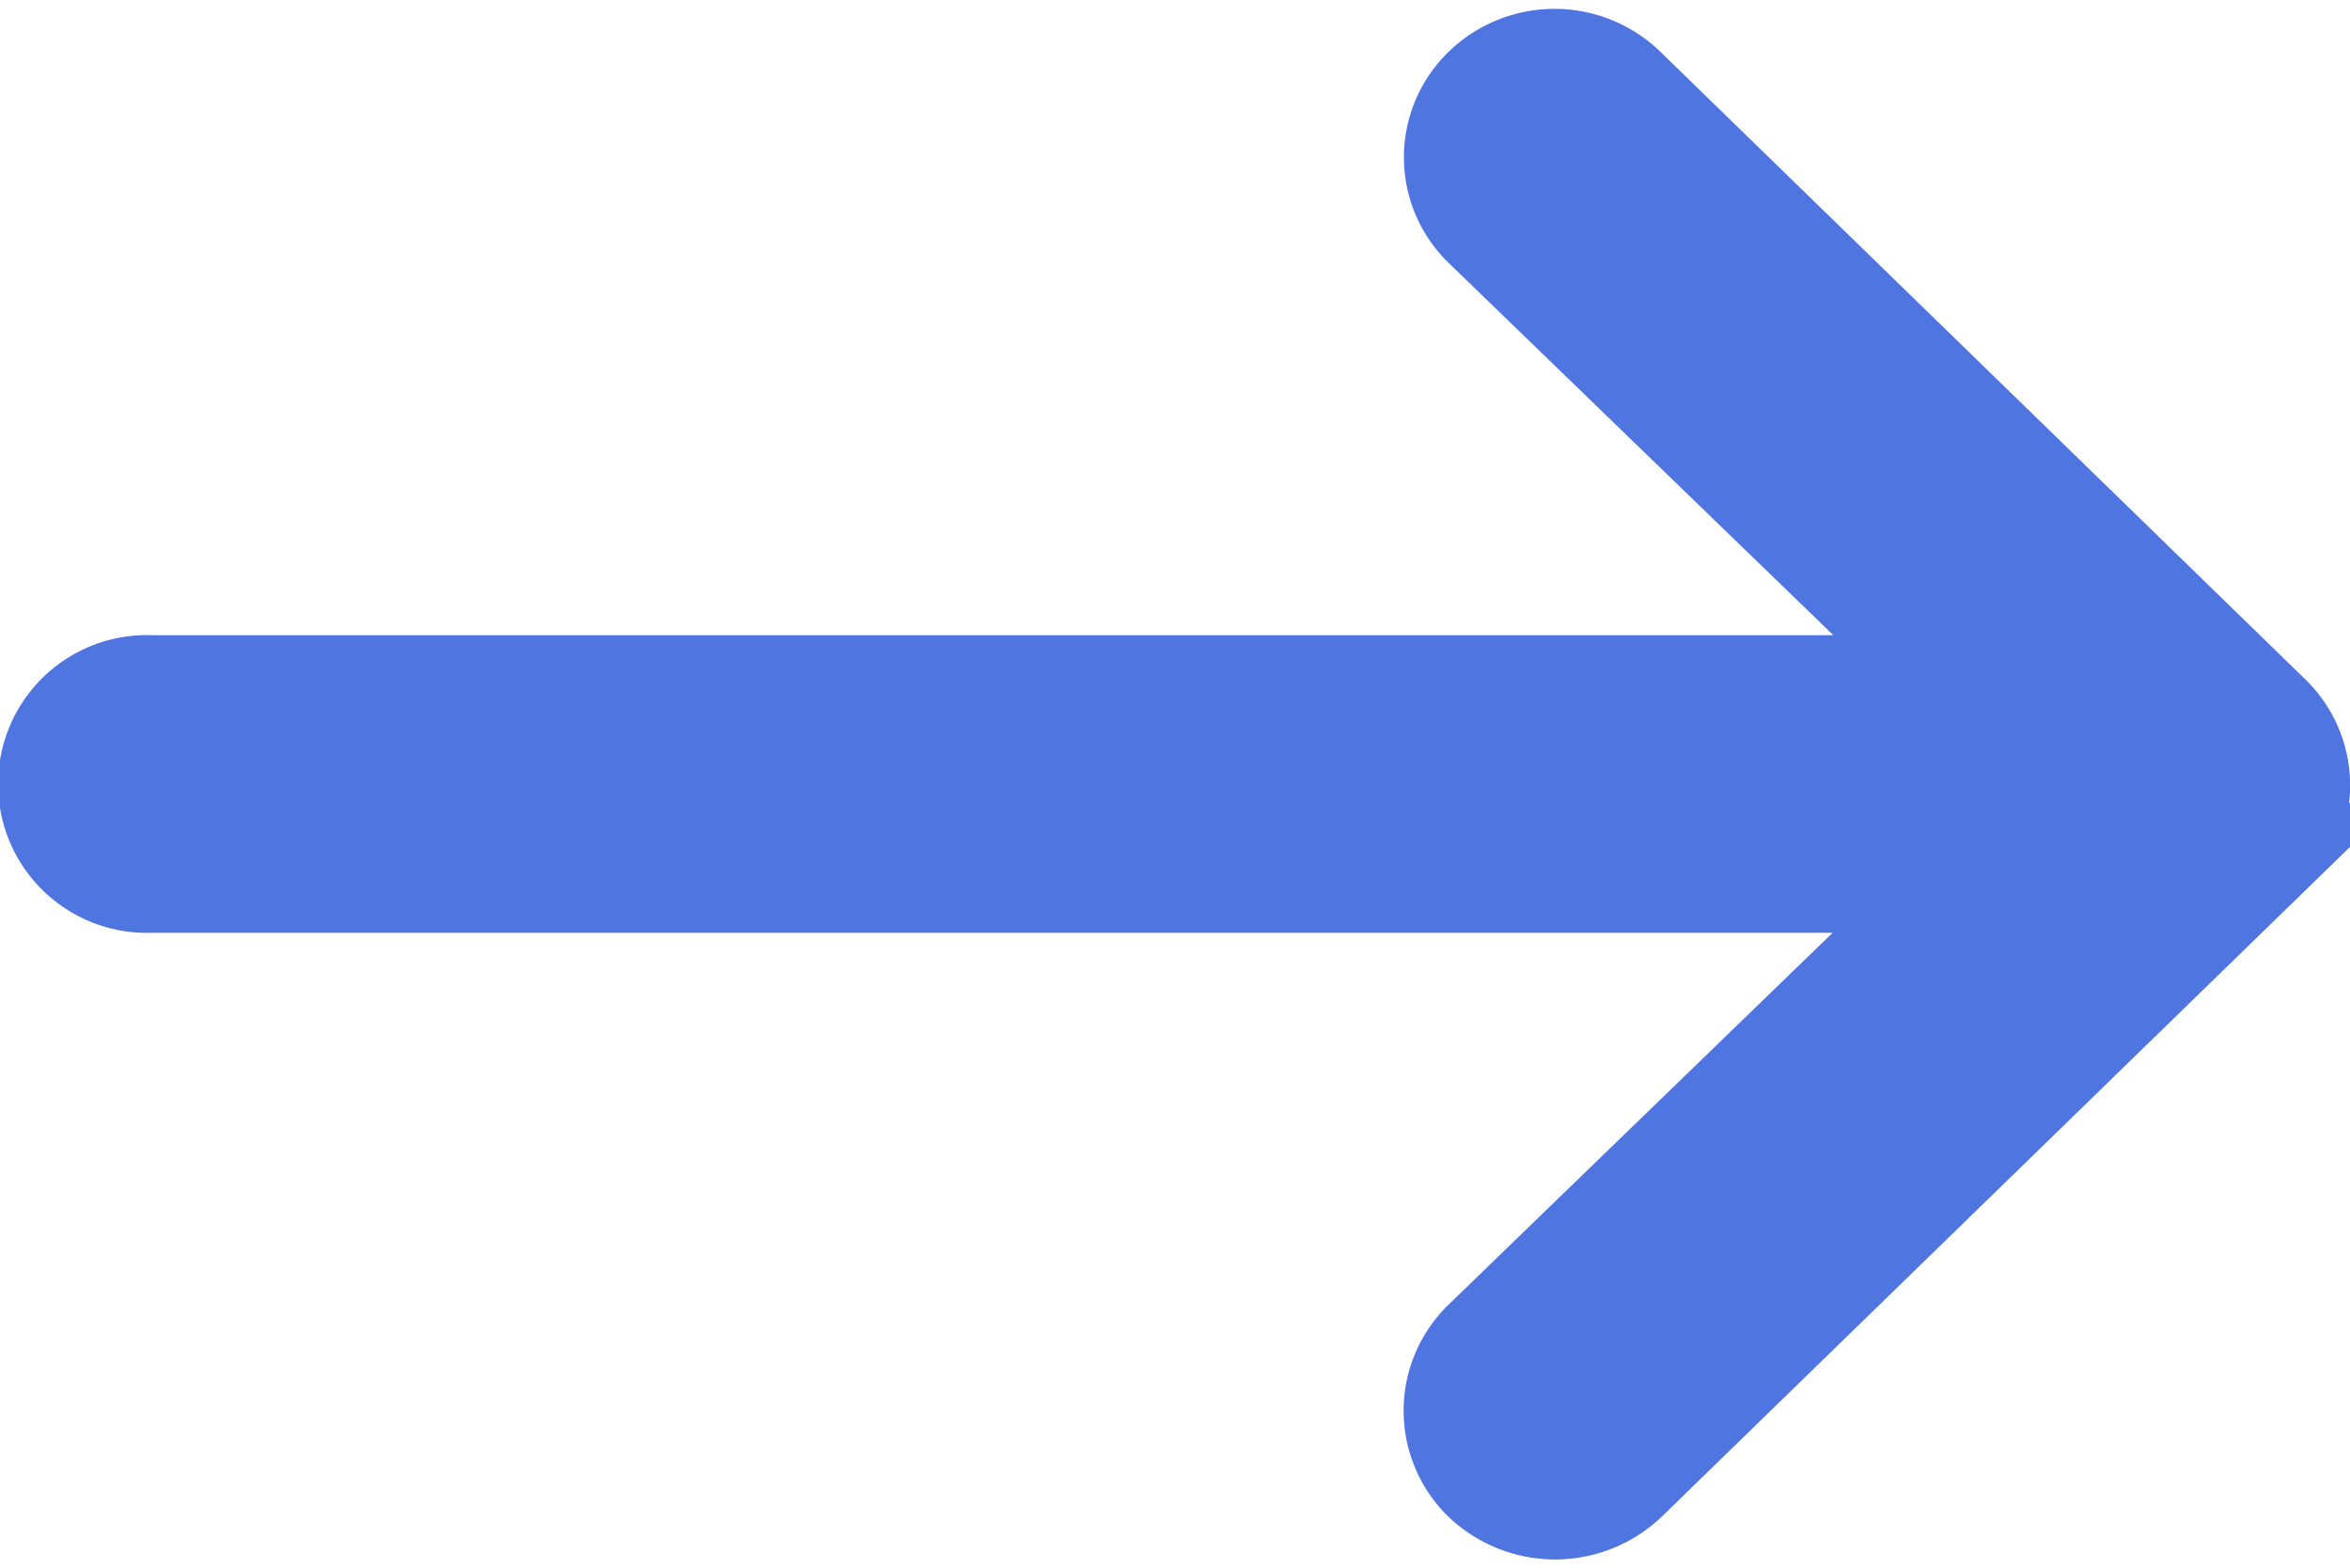 <svg xmlns="http://www.w3.org/2000/svg" width="23.172" height="15.456" viewBox="0 0 23.172 15.456">
    <path id="Icon_ionic-ios-arrow-round-forward" data-name="Icon ionic-ios-arrow-round-forward" d="M22.014,11.525a.949.949,0,0,0-.008,1.369l4.682,4.531H8.868a.968.968,0,1,0,0,1.934H26.681L22,23.891a.956.956,0,0,0,.008,1.369,1.022,1.022,0,0,0,1.409-.007l6.346-6.175h0a1.084,1.084,0,0,0,.208-.305.9.9,0,0,0,.077-.372.953.953,0,0,0-.285-.677l-6.346-6.175A1,1,0,0,0,22.014,11.525Z" transform="translate(-7.375 -10.662)" fill="#4e75e0" stroke="#4e75e0" stroke-width="1"/>
</svg>
